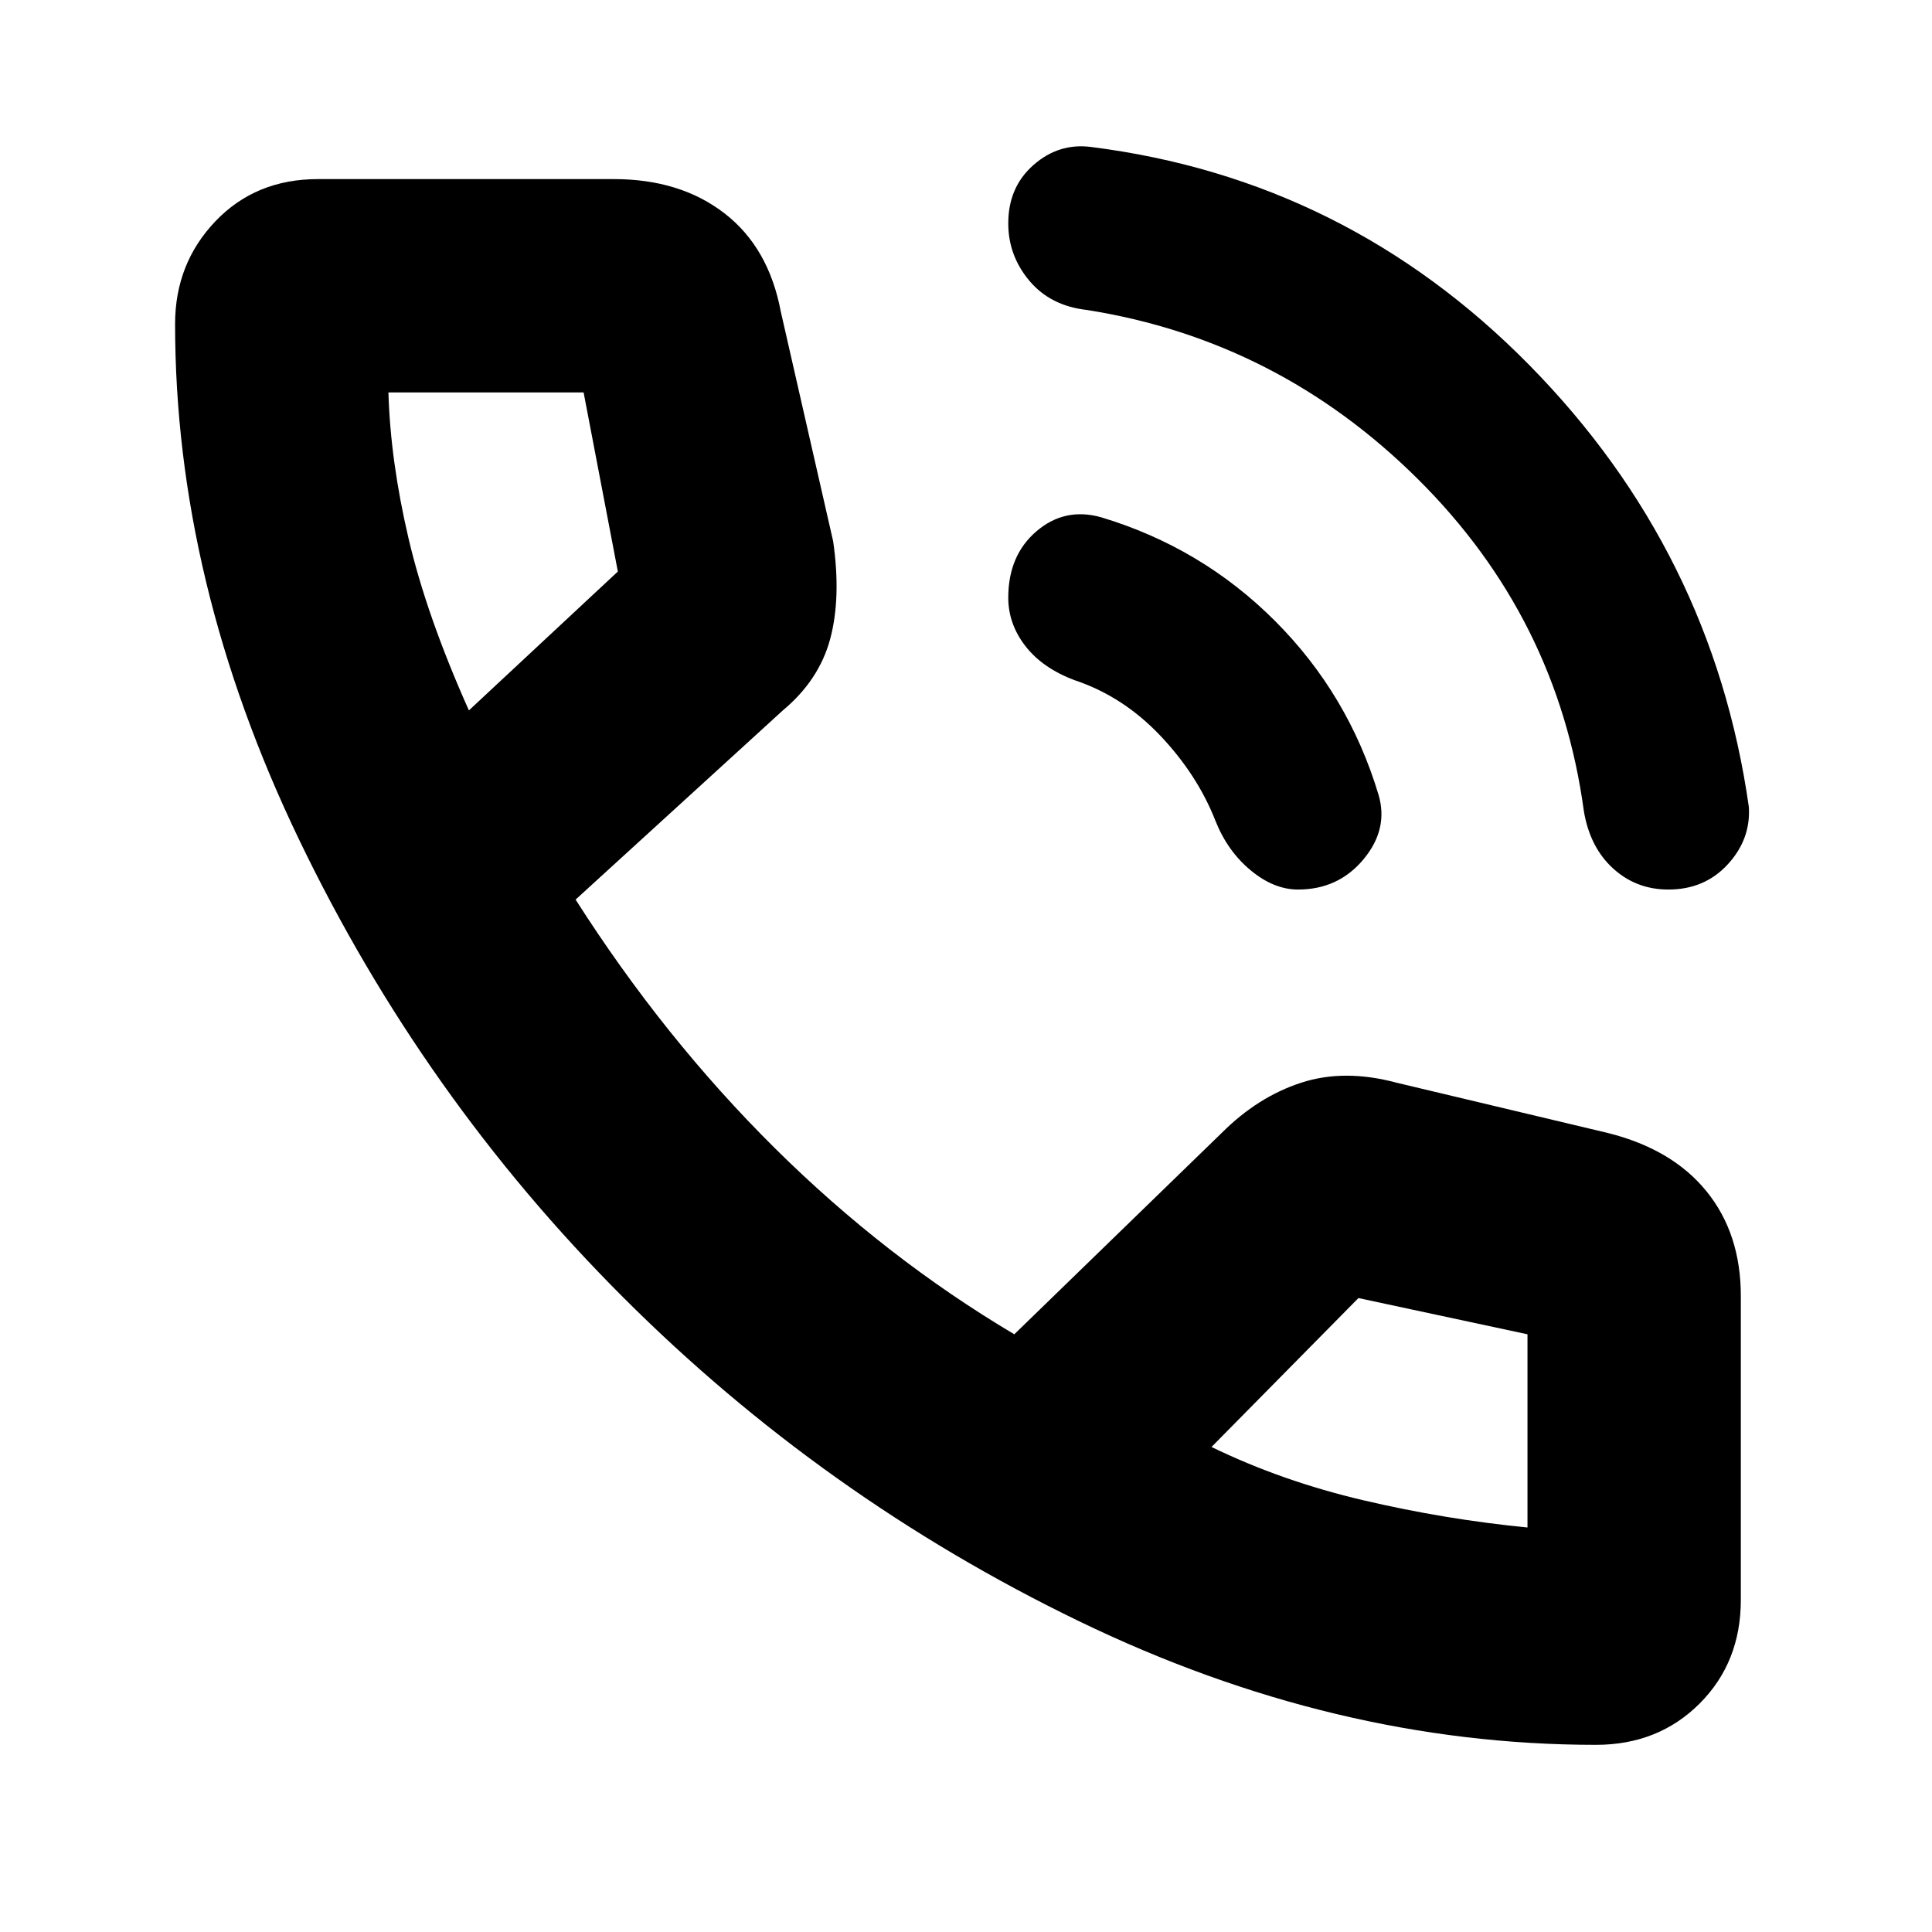 <svg xmlns="http://www.w3.org/2000/svg" height="40" width="40"><path d="M34.542 18.417Q33.875 18.417 33.396 17.979Q32.917 17.542 32.792 16.792Q32.25 12.792 29.354 9.917Q26.458 7.042 22.5 6.417Q21.75 6.333 21.312 5.813Q20.875 5.292 20.875 4.625Q20.875 3.875 21.396 3.417Q21.917 2.958 22.583 3.042Q27.875 3.708 31.667 7.563Q35.458 11.417 36.208 16.708Q36.25 17.375 35.771 17.896Q35.292 18.417 34.542 18.417ZM26.875 18.417Q26.375 18.417 25.896 18.021Q25.417 17.625 25.167 17Q24.792 16.042 24.021 15.229Q23.25 14.417 22.25 14.083Q21.583 13.833 21.229 13.375Q20.875 12.917 20.875 12.375Q20.875 11.5 21.458 11Q22.042 10.5 22.792 10.708Q24.875 11.333 26.396 12.854Q27.917 14.375 28.542 16.458Q28.75 17.167 28.229 17.792Q27.708 18.417 26.875 18.417ZM33.042 36.125Q27.625 36.125 22.333 33.562Q17.042 31 12.896 26.854Q8.75 22.708 6.188 17.375Q3.625 12.042 3.625 6.708Q3.625 5.458 4.458 4.583Q5.292 3.708 6.583 3.708H12.708Q14.083 3.708 15 4.417Q15.917 5.125 16.167 6.458L17.25 11.208Q17.417 12.375 17.188 13.229Q16.958 14.083 16.208 14.708L11.917 18.625Q13.75 21.5 16.042 23.771Q18.333 26.042 21 27.625L25.292 23.458Q26.042 22.708 26.938 22.417Q27.833 22.125 28.917 22.417L33.292 23.458Q34.625 23.792 35.333 24.667Q36.042 25.542 36.042 26.833V33.125Q36.042 34.417 35.188 35.271Q34.333 36.125 33.042 36.125ZM9.708 14.708 12.792 11.833Q12.792 11.833 12.792 11.833Q12.792 11.833 12.792 11.833L12.083 8.125Q12.083 8.125 12.083 8.125Q12.083 8.125 12.083 8.125H8.042Q8.042 8.125 8.042 8.125Q8.042 8.125 8.042 8.125Q8.083 9.542 8.458 11.146Q8.833 12.75 9.708 14.708ZM31.625 31.625Q31.625 31.583 31.625 31.604Q31.625 31.625 31.625 31.625V27.625Q31.625 27.625 31.625 27.625Q31.625 27.625 31.625 27.625L28.125 26.875Q28.125 26.875 28.125 26.875Q28.125 26.875 28.125 26.875L25.083 29.958Q26.542 30.667 28.229 31.062Q29.917 31.458 31.625 31.625ZM25.083 29.958Q25.083 29.958 25.083 29.958Q25.083 29.958 25.083 29.958Q25.083 29.958 25.083 29.958Q25.083 29.958 25.083 29.958Q25.083 29.958 25.083 29.958Q25.083 29.958 25.083 29.958Q25.083 29.958 25.083 29.958Q25.083 29.958 25.083 29.958ZM9.708 14.708Q9.708 14.708 9.708 14.708Q9.708 14.708 9.708 14.708Q9.708 14.708 9.708 14.708Q9.708 14.708 9.708 14.708Q9.708 14.708 9.708 14.708Q9.708 14.708 9.708 14.708Q9.708 14.708 9.708 14.708Q9.708 14.708 9.708 14.708Z"/></svg>